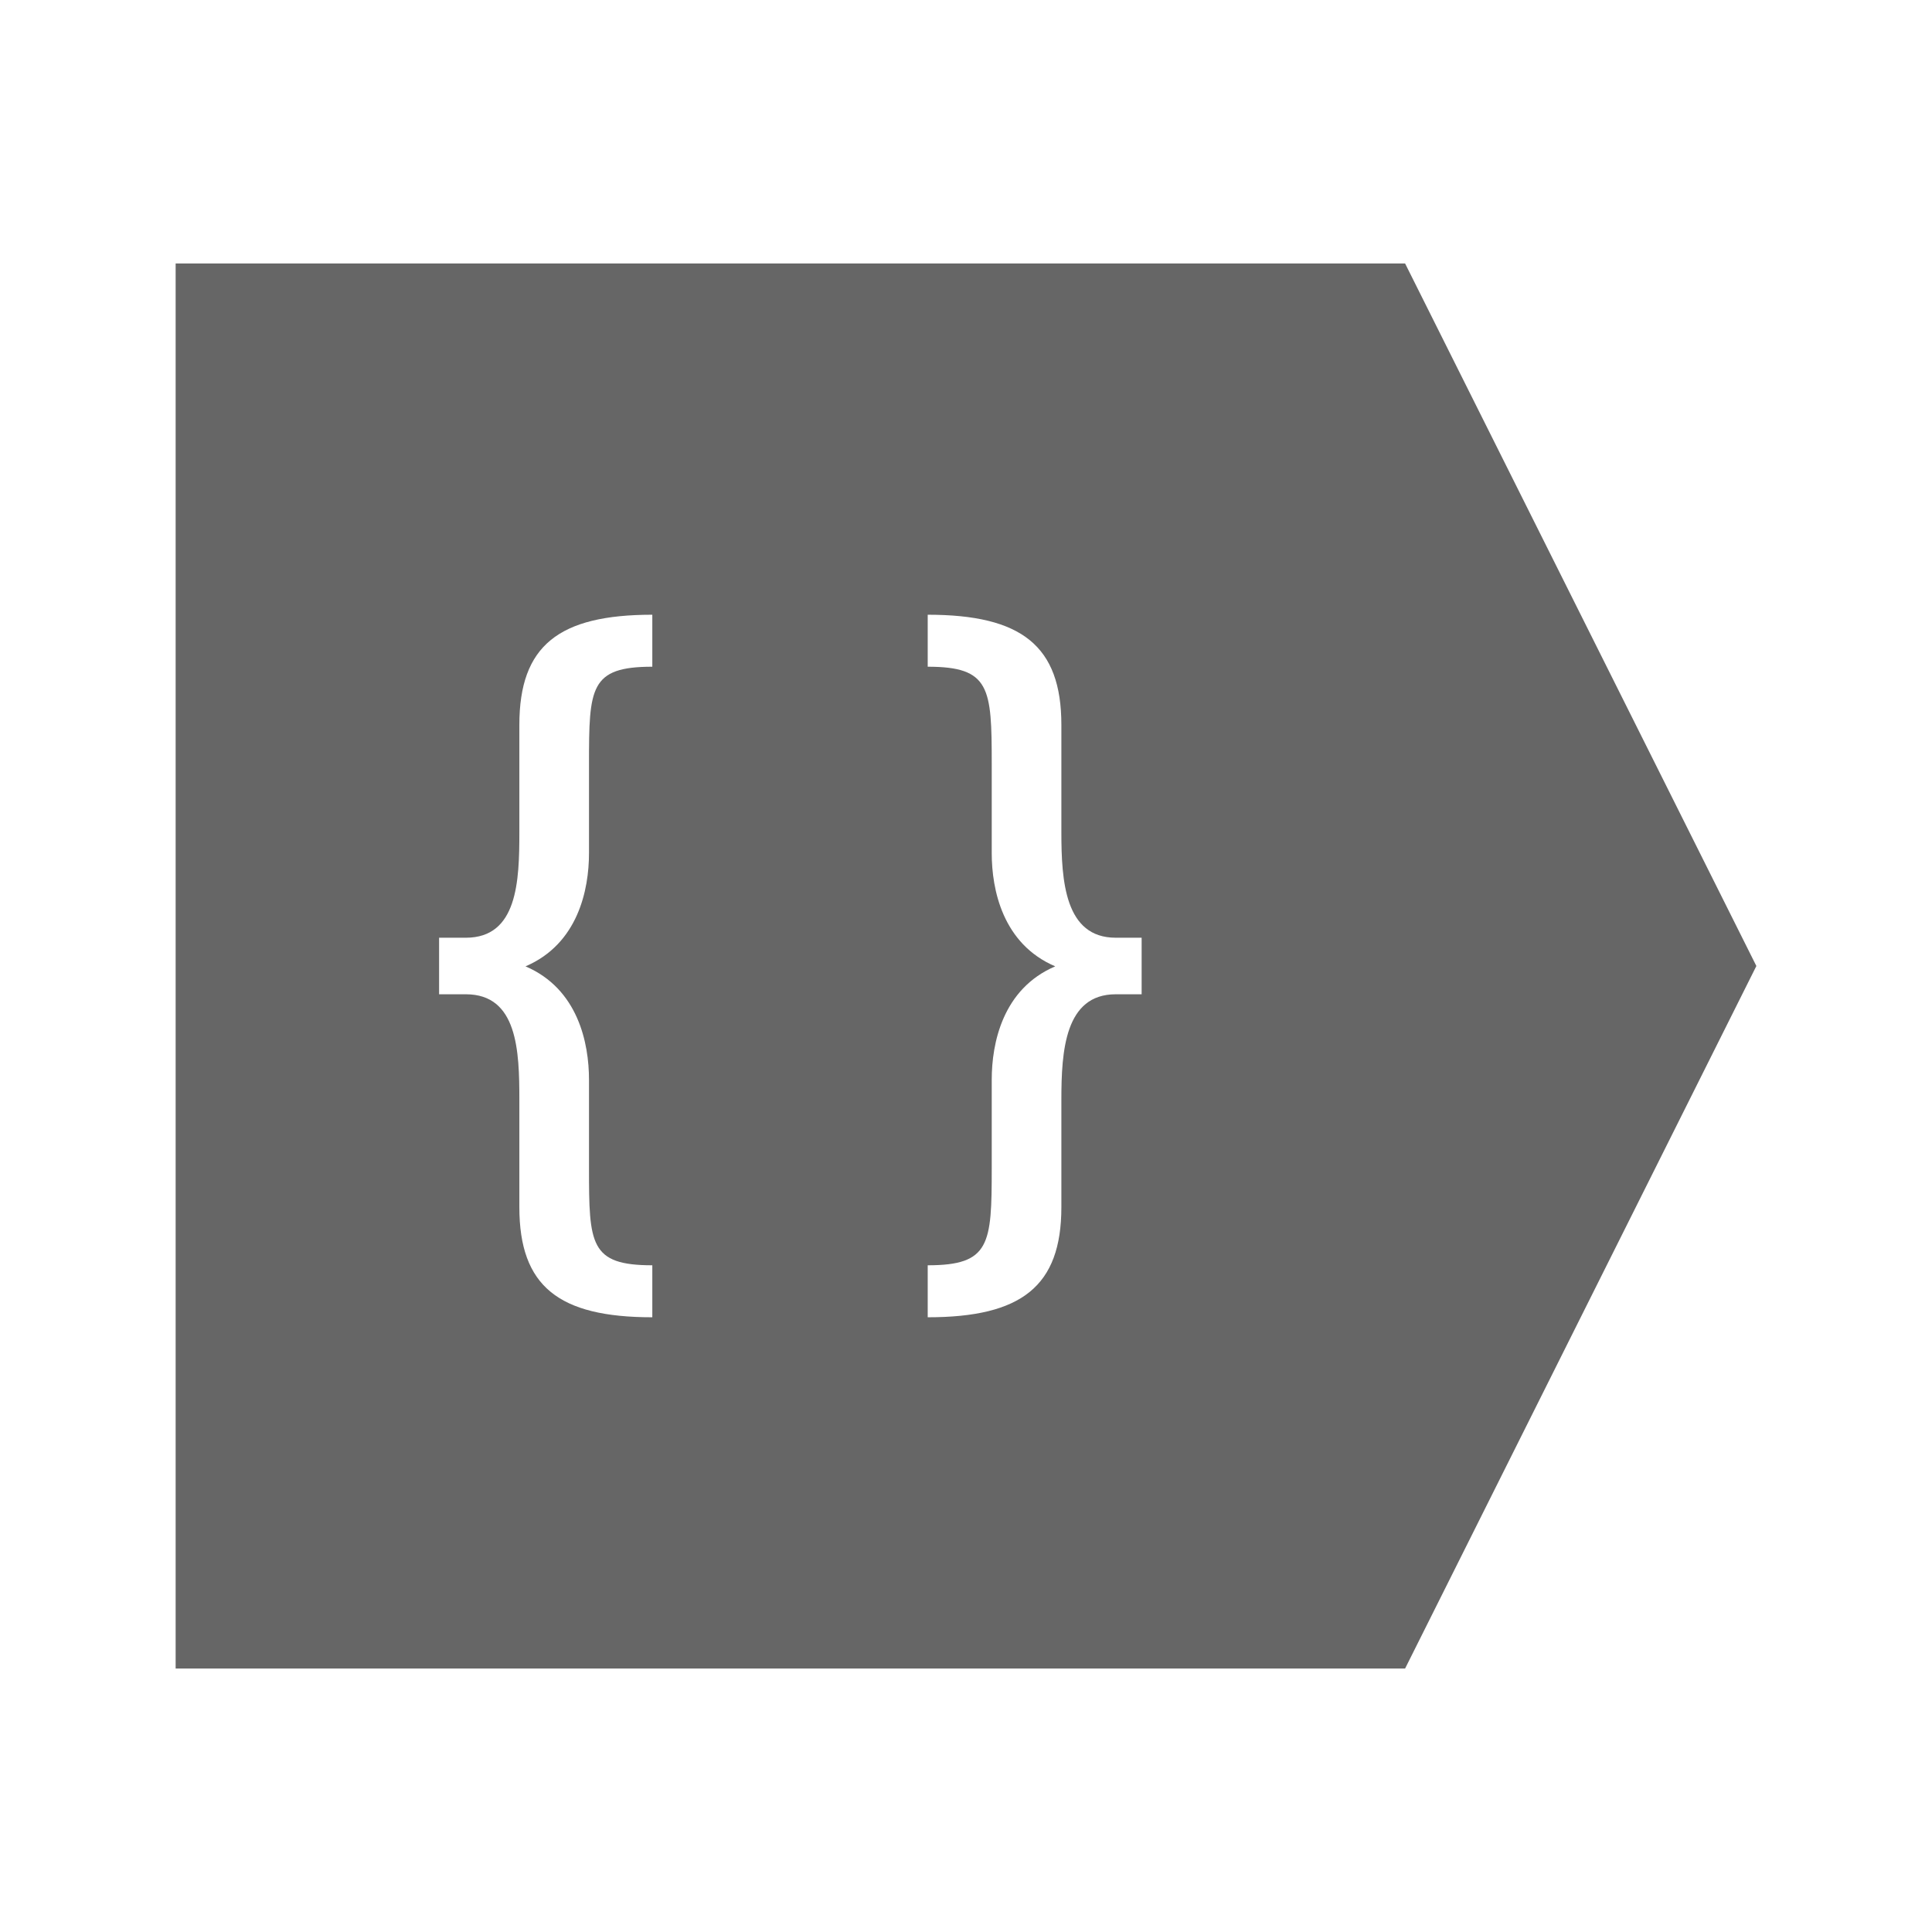 <?xml version="1.0" encoding="UTF-8" standalone="no"?>
<!-- Created with Inkscape (http://www.inkscape.org/) -->

<svg
   xmlns:dc="http://purl.org/dc/elements/1.1/"
   xmlns:cc="http://creativecommons.org/ns#"
   xmlns:rdf="http://www.w3.org/1999/02/22-rdf-syntax-ns#"
   xmlns:svg="http://www.w3.org/2000/svg"
   xmlns="http://www.w3.org/2000/svg"
   xmlns:sodipodi="http://sodipodi.sourceforge.net/DTD/sodipodi-0.dtd"
   xmlns:inkscape="http://www.inkscape.org/namespaces/inkscape"
   width="22"
   height="22"
   id="svg3813"
   version="1.1"
   inkscape:version="0.48+devel r"
   sodipodi:docname="go-next-context.svg">
  <defs
     id="defs3815" />
  <sodipodi:namedview
     id="base"
     pagecolor="#ffffff"
     bordercolor="#666666"
     borderopacity="1.0"
     inkscape:pageopacity="0.0"
     inkscape:pageshadow="2"
     inkscape:zoom="18.677739"
     inkscape:cx="7.2784899"
     inkscape:cy="12.327622"
     inkscape:document-units="px"
     inkscape:current-layer="layer1"
     showgrid="true"
     fit-margin-top="0"
     fit-margin-left="0"
     fit-margin-right="0"
     fit-margin-bottom="0"
     inkscape:window-width="1366"
     inkscape:window-height="668"
     inkscape:window-x="-2"
     inkscape:window-y="23"
     inkscape:window-maximized="1"
     inkscape:showpageshadow="false">
    <inkscape:grid
       type="xygrid"
       id="grid4109" />
    <sodipodi:guide
       position="2,20"
       orientation="18,0"
       id="guide4115" />
    <sodipodi:guide
       position="2,2"
       orientation="0,18"
       id="guide4117" />
    <sodipodi:guide
       position="20,2"
       orientation="-18,0"
       id="guide4119" />
    <sodipodi:guide
       position="20,20"
       orientation="0,-18"
       id="guide4121" />
    <sodipodi:guide
       position="3,19"
       orientation="16,0"
       id="guide4123" />
    <sodipodi:guide
       position="3,3"
       orientation="0,16"
       id="guide4125" />
    <sodipodi:guide
       position="19,3"
       orientation="-16,0"
       id="guide4127" />
    <sodipodi:guide
       position="19,19"
       orientation="0,-16"
       id="guide4129" />
    <sodipodi:guide
       position="2,11"
       orientation="8,0"
       id="guide4113" />
    <sodipodi:guide
       position="2,3"
       orientation="0,14"
       id="guide4116" />
    <sodipodi:guide
       position="16,3"
       orientation="-8,0"
       id="guide4118" />
    <sodipodi:guide
       position="16,11"
       orientation="0,-14"
       id="guide4120" />
  </sodipodi:namedview>
  <g
     inkscape:label="Capa 1"
     inkscape:groupmode="layer"
     id="layer1"
     transform="translate(-378.857,-540.076)">
    <path
       style="opacity:1;fill:#666666;fill-opacity:1;stroke:none"
       d="M 2 3 L 2 19 L 16 19 L 20 11 L 16 3 L 2 3 z M 7.428 7 L 7.428 7.592 C 6.717 7.592 6.707 7.831 6.707 8.697 L 6.707 9.715 C 6.707 10.13 6.583 10.748 5.984 11.004 C 6.583 11.26 6.707 11.879 6.707 12.295 L 6.707 13.303 C 6.707 14.169 6.717 14.408 7.428 14.408 L 7.428 15 C 6.362 15 5.914 14.648 5.914 13.746 L 5.914 12.523 C 5.914 11.967 5.894 11.322 5.305 11.322 L 5 11.322 L 5 10.678 L 5.305 10.678 C 5.894 10.678 5.914 10.033 5.914 9.477 L 5.914 8.254 C 5.914 7.352 6.362 7 7.428 7 z M 10.564 7 C 11.631 7 12.086 7.352 12.086 8.254 L 12.086 9.477 C 12.086 10.033 12.126 10.678 12.705 10.678 L 13 10.678 L 13 11.322 L 12.705 11.322 C 12.126 11.322 12.086 11.967 12.086 12.523 L 12.086 13.746 C 12.086 14.648 11.631 15 10.564 15 L 10.564 14.408 C 11.275 14.408 11.293 14.169 11.293 13.303 L 11.293 12.295 C 11.293 11.879 11.417 11.26 12.016 11.004 C 11.417 10.748 11.293 10.13 11.293 9.715 L 11.293 8.697 C 11.293 7.831 11.275 7.592 10.564 7.592 L 10.564 7 z "
       transform="translate(378.857,540.076)"
       id="rect4109" />
  </g>
</svg>
